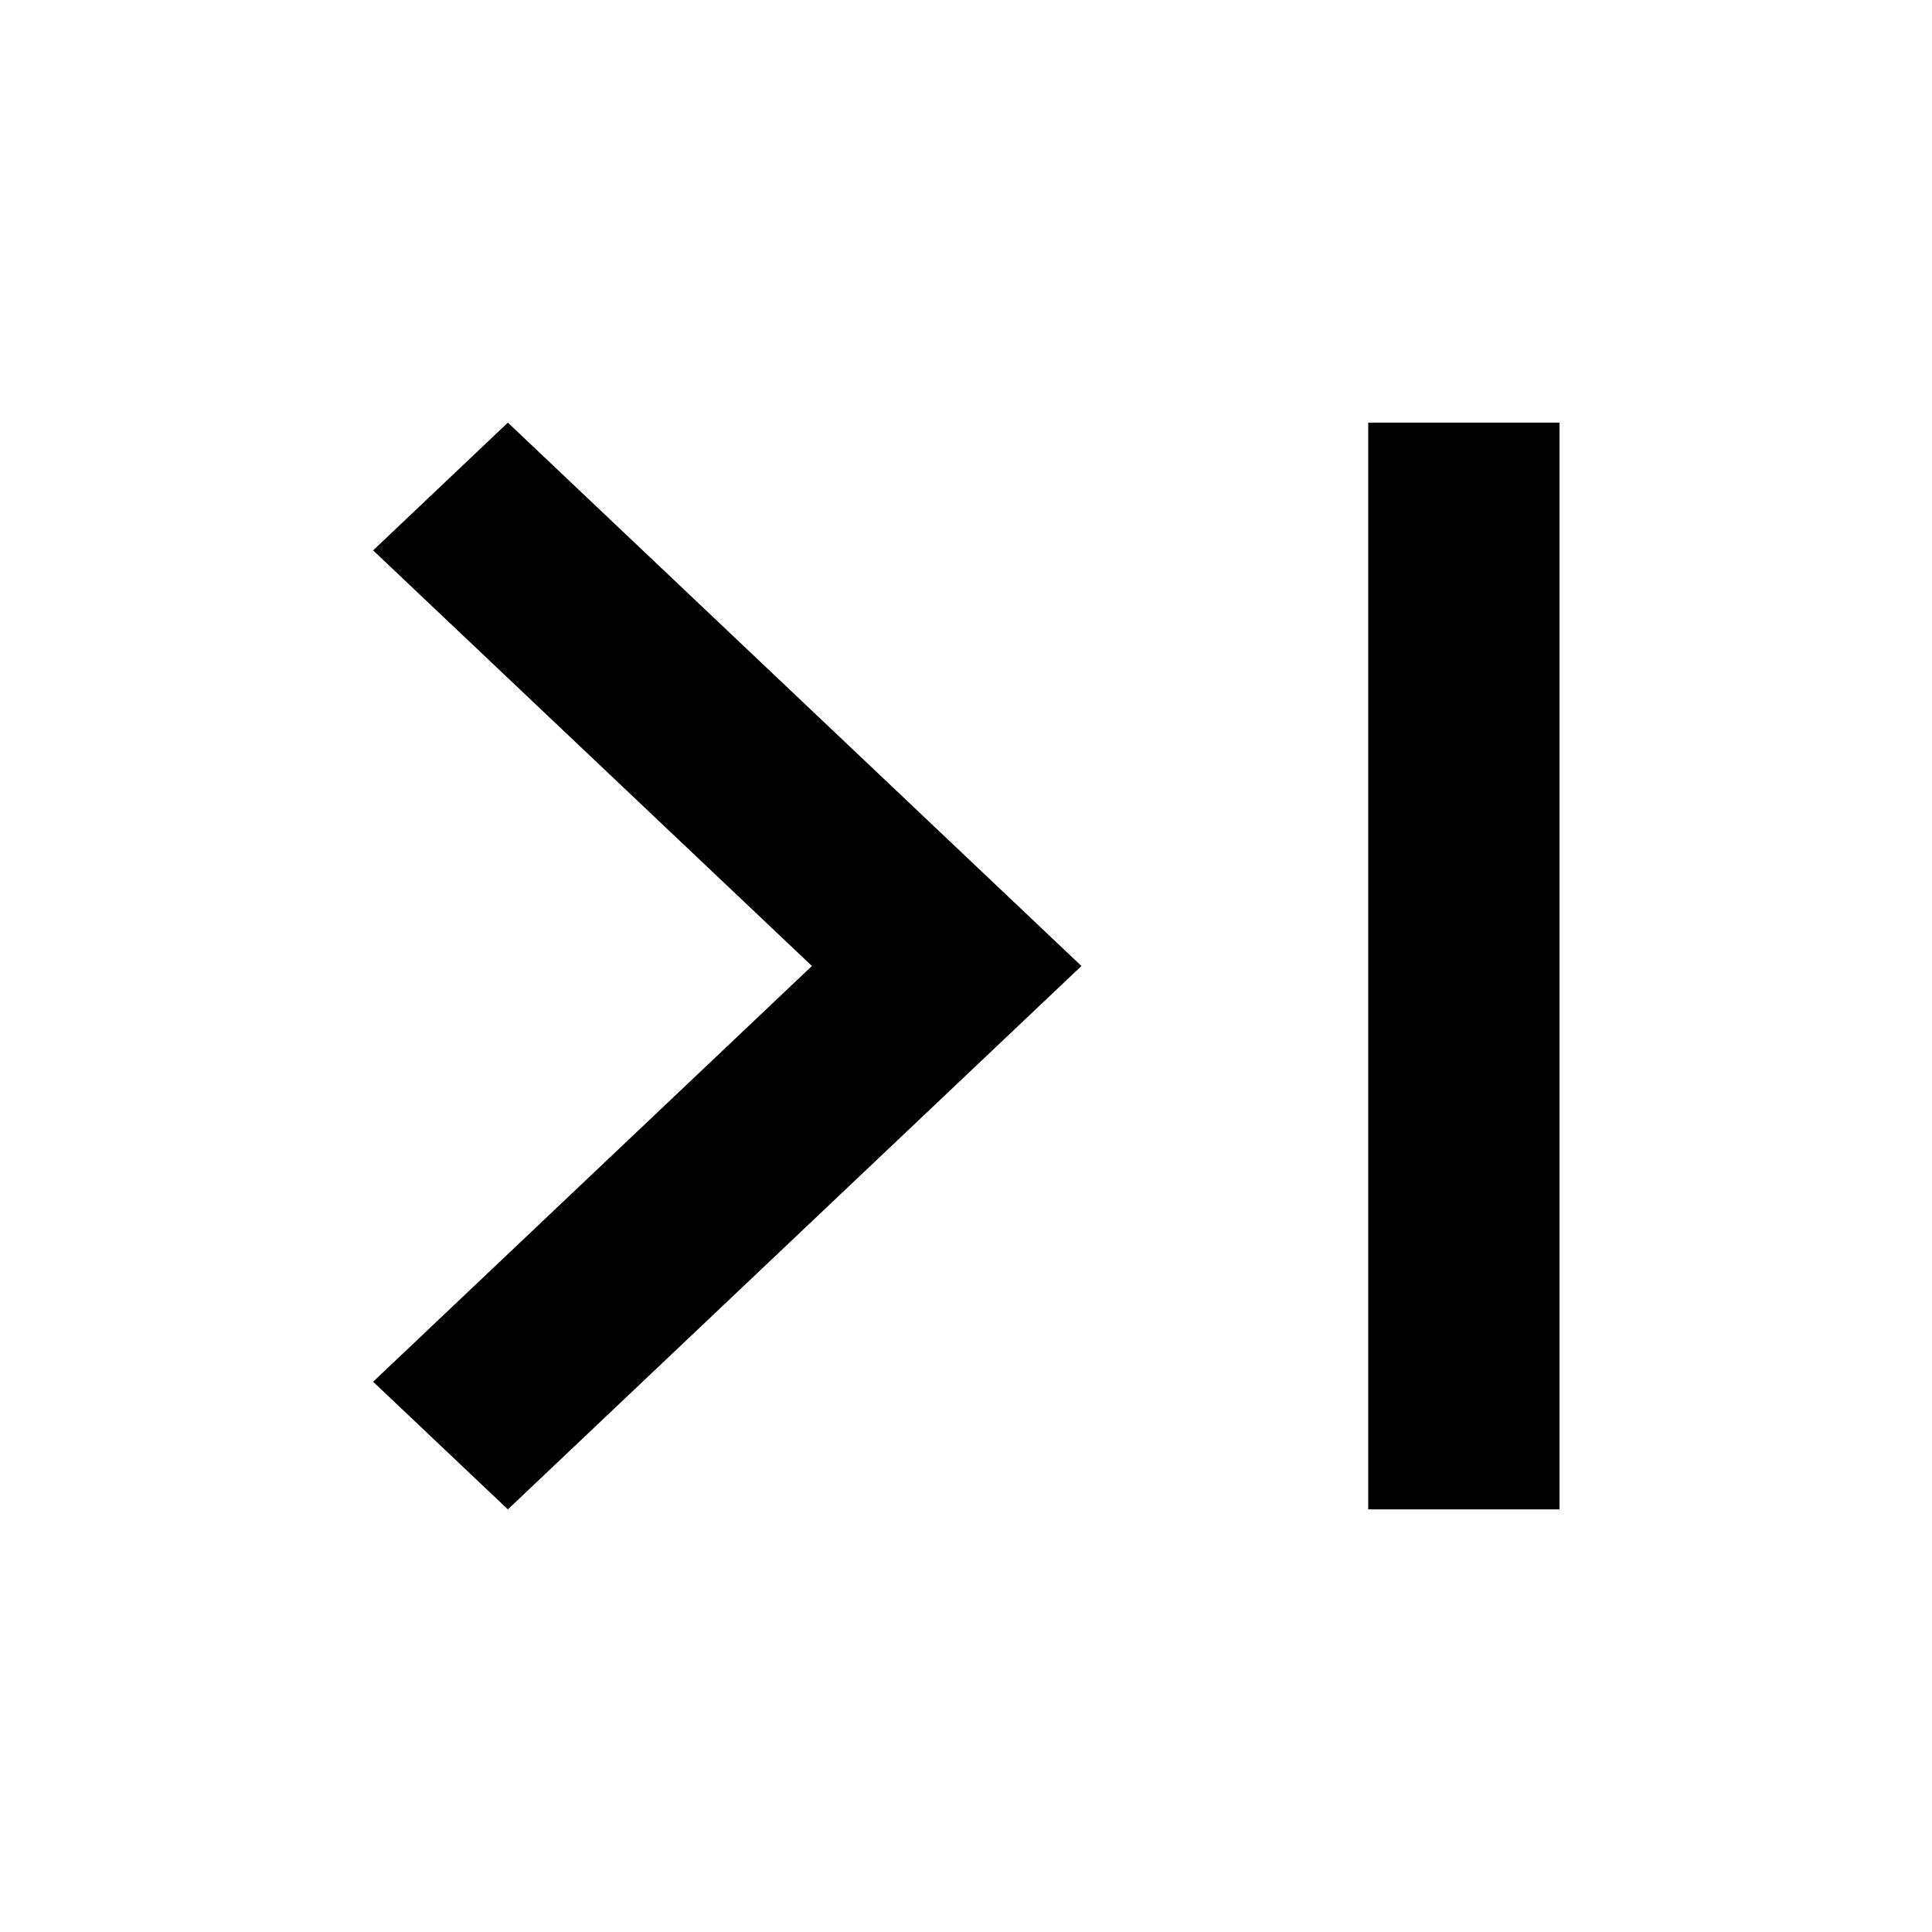<svg width="16" height="16" viewBox="0 0 16 16" xmlns="http://www.w3.org/2000/svg">
<path d="M3.09 4.558L6.724 8L3.09 11.443L4.206 12.5L8.956 8L4.206 3.5L3.09 4.558ZM11.331 3.5H12.915V12.5H11.331V3.5Z"/>
</svg>
